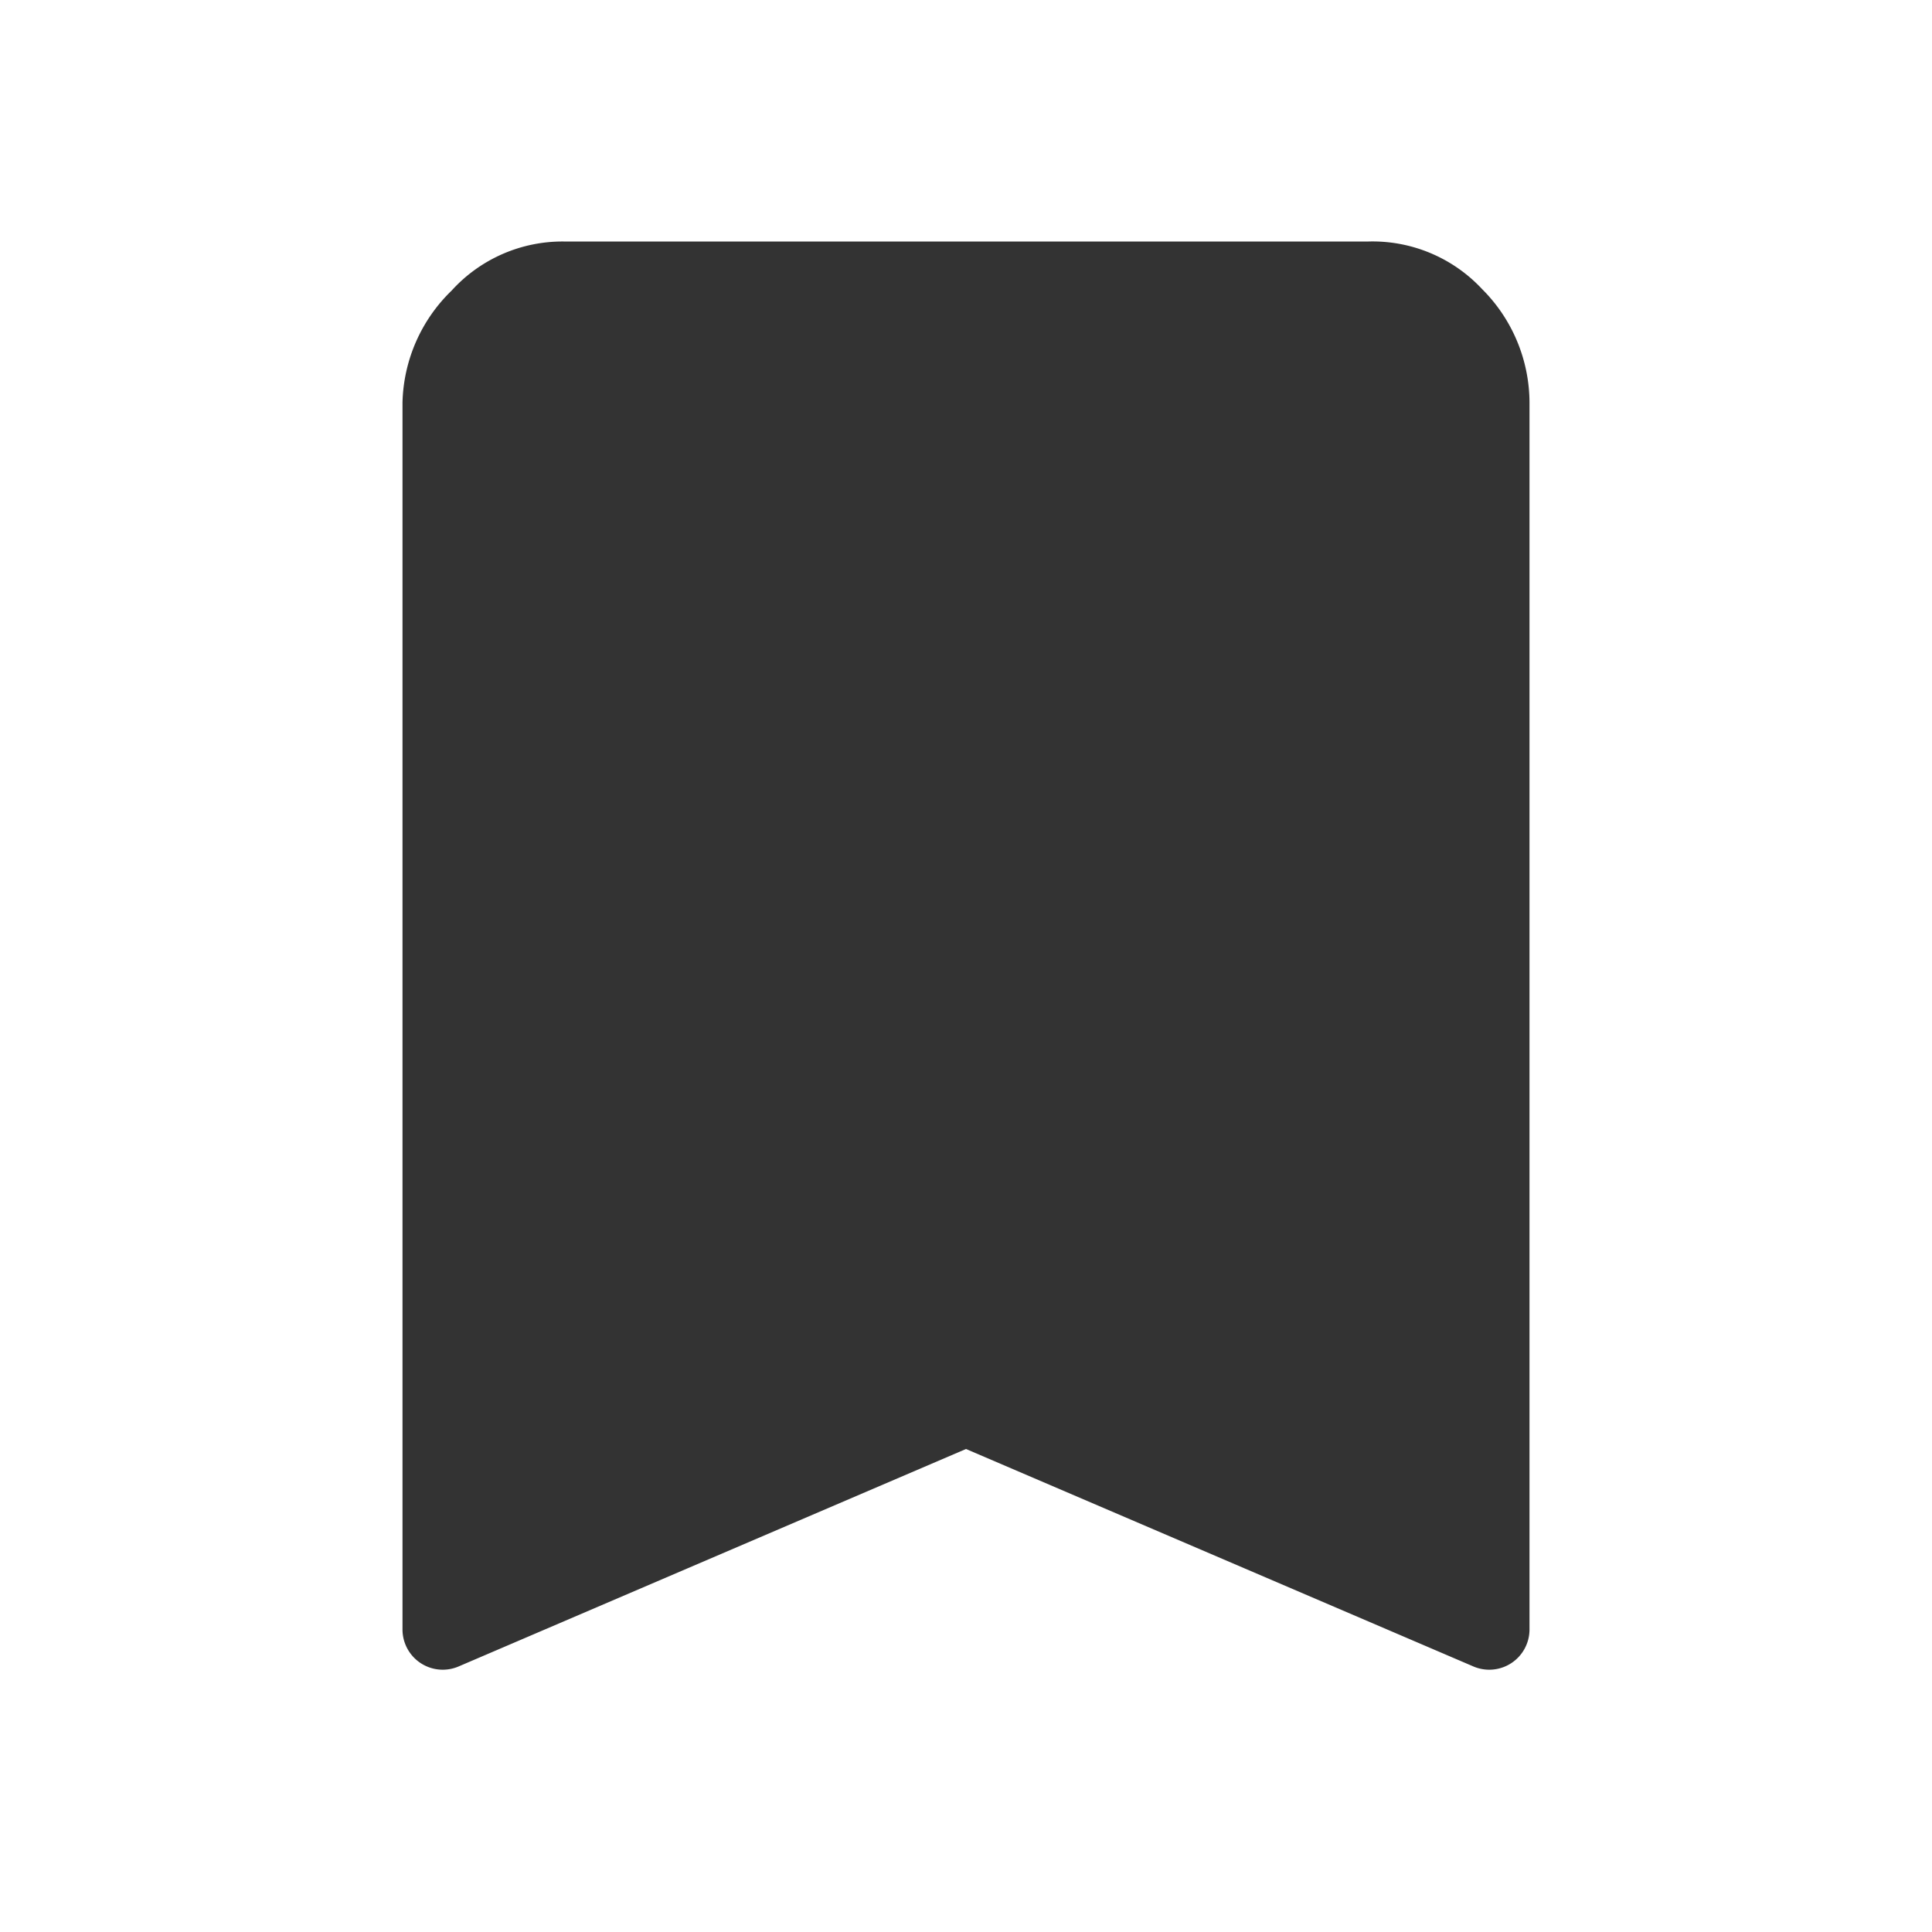 <svg xmlns="http://www.w3.org/2000/svg" viewBox="0 0 24 24"><defs><style>.cls-1{opacity:0.8;}</style></defs><title>图标 底部导航3 选中</title><g id="图层_2_复制" data-name="图层 2_复制"><g class="cls-1"><path d="M12,17.46,5.5,20.24V5A1.47,1.47,0,0,1,5.95,4,1.37,1.37,0,0,1,7,3.5H17a1.37,1.37,0,0,1,1,.46A1.47,1.47,0,0,1,18.5,5V20.24Z"/><path d="M17,4a.87.87,0,0,1,.67.3A1,1,0,0,1,18,5V19.48l-5.61-2.4L12,16.91l-.39.17L6,19.48V5a1,1,0,0,1,.31-.71A.87.87,0,0,1,7,4H17m0-1H7a1.86,1.86,0,0,0-1.39.61A2,2,0,0,0,5,5V20.24a.5.5,0,0,0,.7.46L12,18l6.3,2.7a.5.5,0,0,0,.7-.46V5a2,2,0,0,0-.59-1.41A1.86,1.86,0,0,0,17,3Z"/></g></g></svg>
